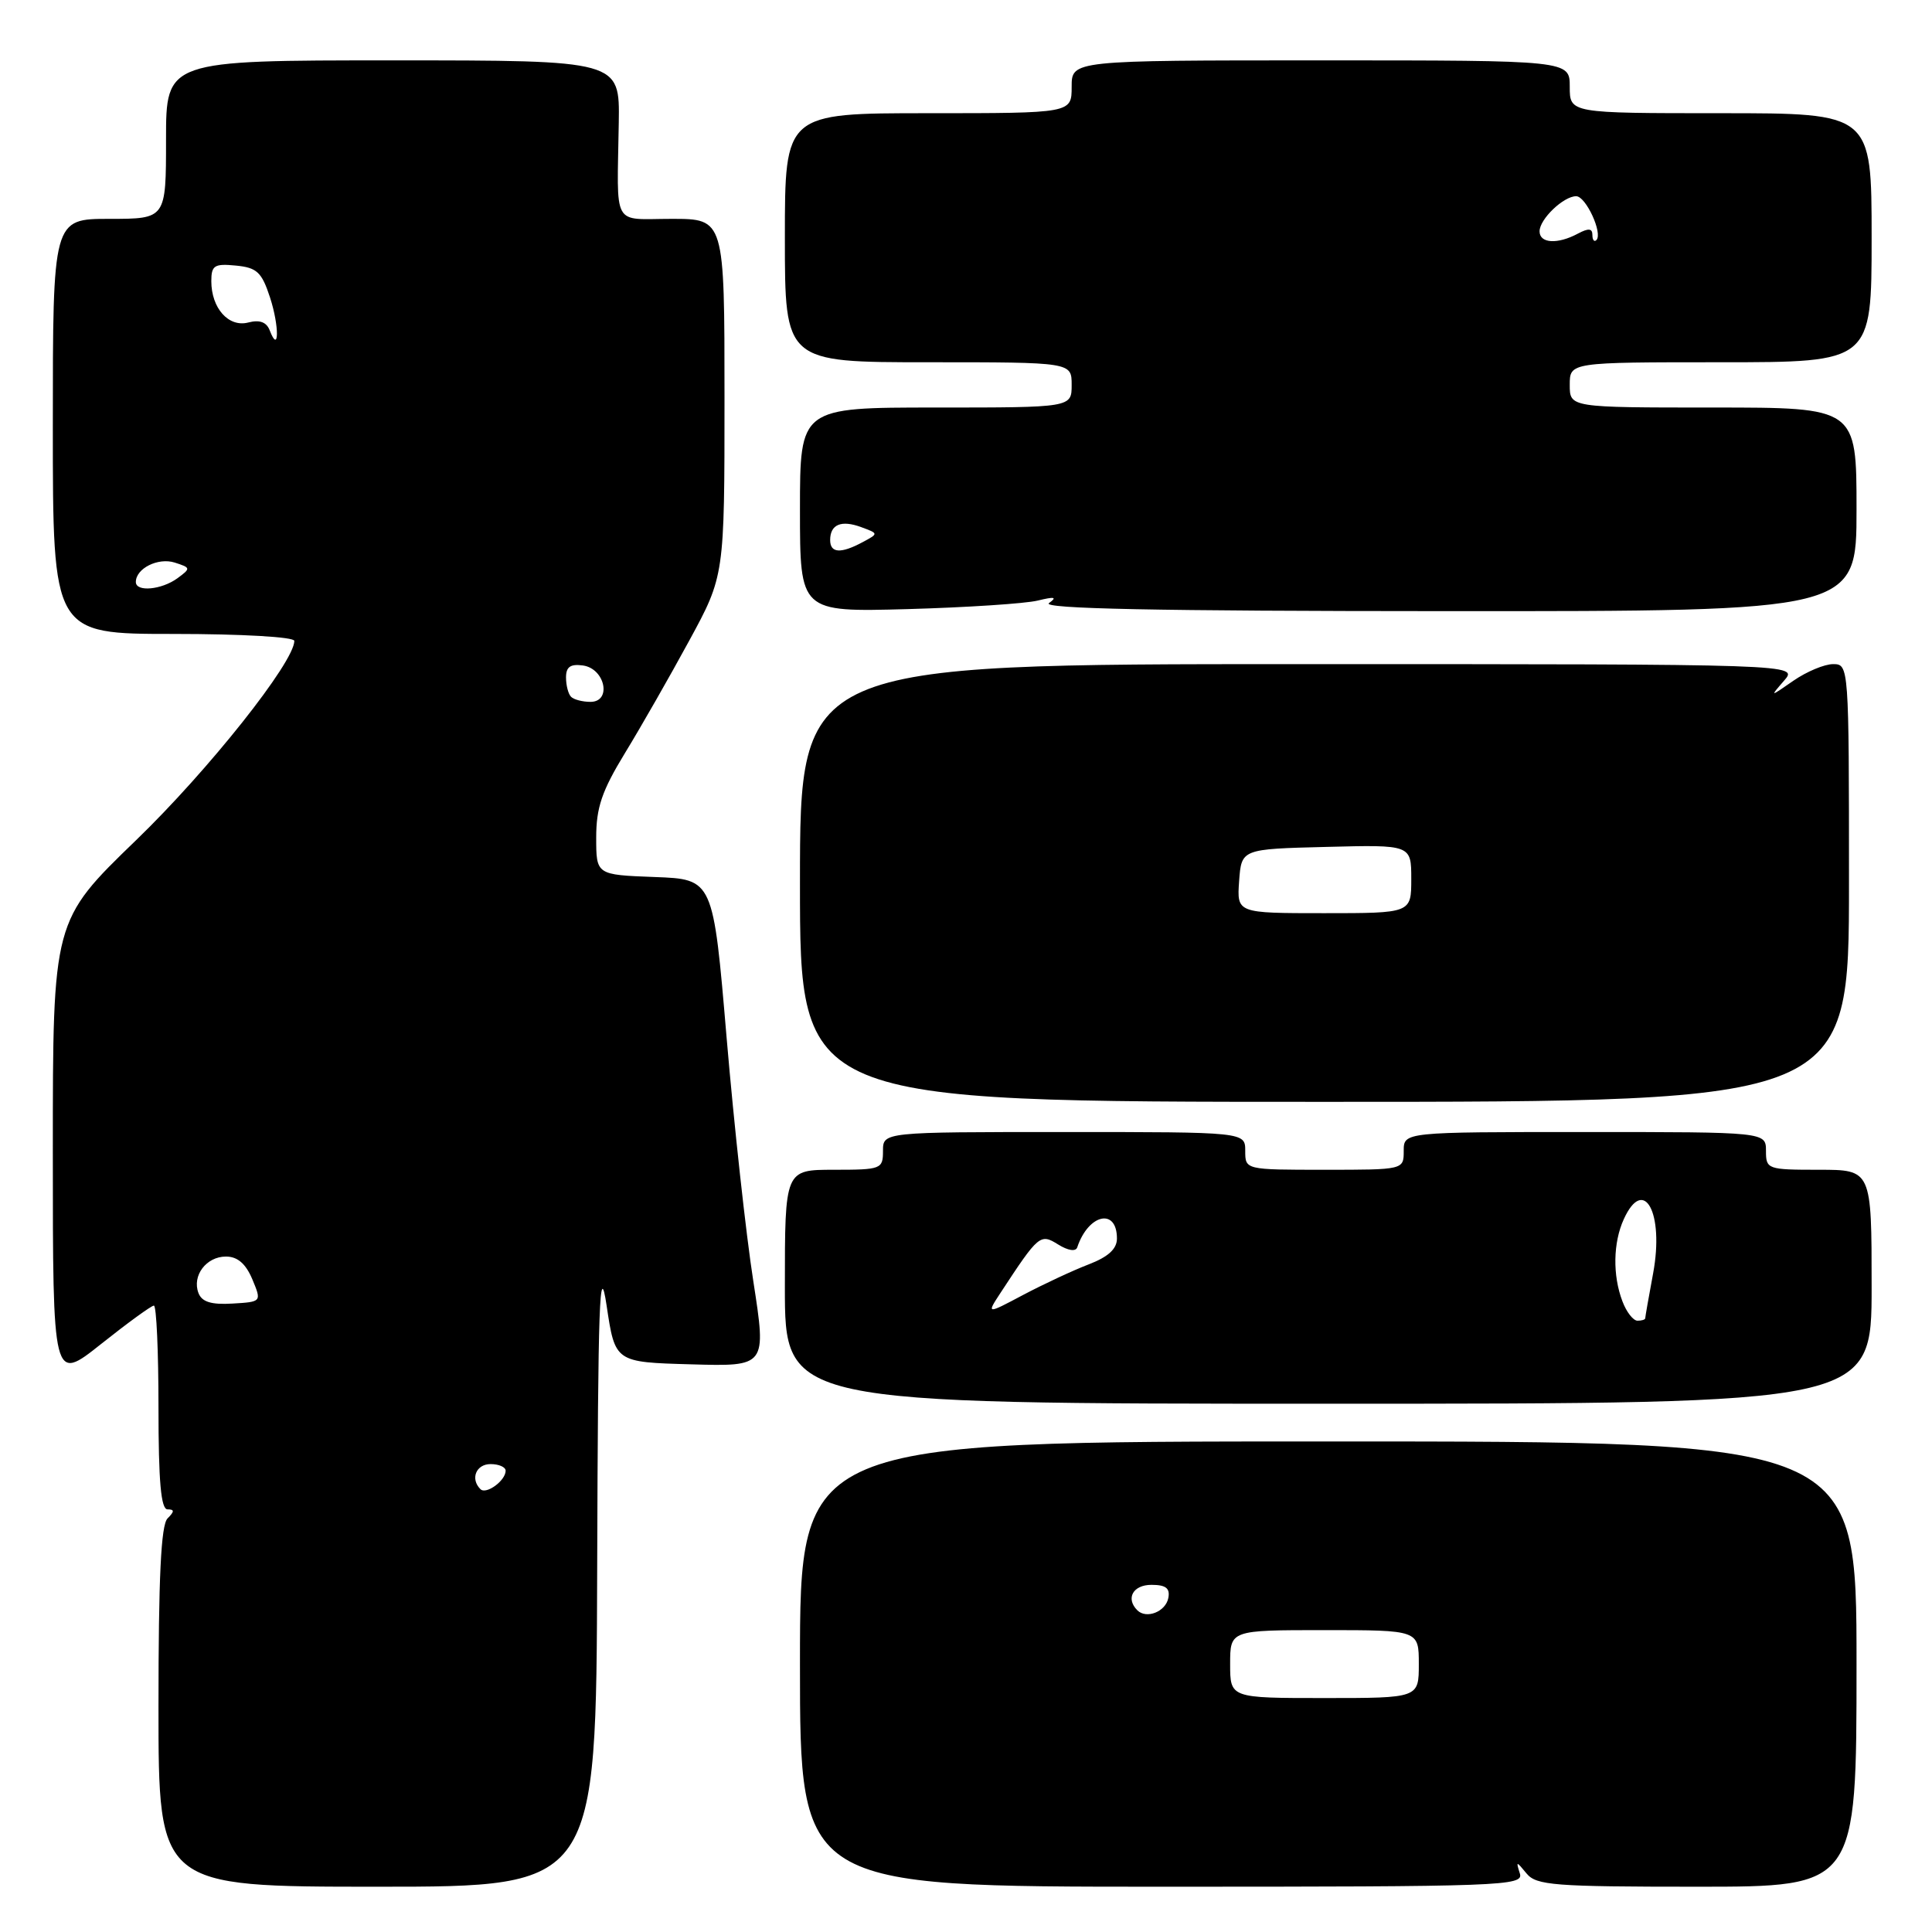 <?xml version="1.0" encoding="UTF-8" standalone="no"?>
<!DOCTYPE svg PUBLIC "-//W3C//DTD SVG 1.1//EN" "http://www.w3.org/Graphics/SVG/1.1/DTD/svg11.dtd" >
<svg xmlns="http://www.w3.org/2000/svg" xmlns:xlink="http://www.w3.org/1999/xlink" version="1.1" viewBox="0 0 256 256">
 <g >
 <path fill="currentColor"
d=" M 79.13 207.75 C 79.24 172.40 79.44 166.73 80.38 173.00 C 81.50 180.50 81.50 180.50 91.54 180.78 C 101.57 181.07 101.57 181.07 99.82 169.78 C 98.85 163.58 97.26 149.05 96.28 137.50 C 94.50 116.50 94.50 116.50 86.75 116.21 C 79.00 115.92 79.00 115.92 79.00 110.98 C 79.00 107.01 79.75 104.80 82.82 99.77 C 84.93 96.32 88.75 89.63 91.32 84.90 C 96.00 76.30 96.00 76.30 96.00 52.65 C 96.00 29.00 96.00 29.00 89.00 29.00 C 81.00 29.00 81.77 30.40 81.99 16.25 C 82.12 8.00 82.12 8.00 52.06 8.00 C 22.00 8.00 22.00 8.00 22.00 18.50 C 22.00 29.00 22.00 29.00 14.50 29.00 C 7.00 29.00 7.00 29.00 7.00 56.50 C 7.00 84.00 7.00 84.00 23.00 84.00 C 32.02 84.00 39.00 84.40 39.00 84.92 C 39.00 87.73 27.61 102.08 18.04 111.32 C 7.00 121.99 7.00 121.99 7.00 152.58 C 7.00 183.17 7.00 183.17 13.39 178.09 C 16.91 175.29 20.06 173.00 20.39 173.00 C 20.73 173.00 21.00 179.07 21.00 186.50 C 21.00 196.33 21.33 200.00 22.20 200.00 C 23.13 200.00 23.13 200.27 22.20 201.20 C 21.33 202.07 21.00 209.02 21.00 226.20 C 21.00 250.00 21.00 250.00 50.00 250.00 C 79.00 250.00 79.00 250.00 79.13 207.75 Z  M 201.39 248.25 C 200.86 246.58 200.91 246.58 202.28 248.25 C 203.57 249.82 205.94 250.00 224.86 250.00 C 246.00 250.00 246.00 250.00 246.00 220.50 C 246.00 191.00 246.00 191.00 176.00 191.00 C 106.00 191.00 106.00 191.00 106.00 220.50 C 106.00 250.00 106.00 250.00 153.97 250.00 C 199.20 250.00 201.91 249.90 201.39 248.25 Z  M 248.00 170.50 C 248.00 155.00 248.00 155.00 241.00 155.00 C 234.20 155.00 234.00 154.93 234.00 152.50 C 234.00 150.00 234.00 150.00 210.00 150.00 C 186.00 150.00 186.00 150.00 186.00 152.50 C 186.00 155.00 186.00 155.00 175.50 155.00 C 165.00 155.00 165.00 155.00 165.00 152.50 C 165.00 150.00 165.00 150.00 141.00 150.00 C 117.00 150.00 117.00 150.00 117.00 152.50 C 117.00 154.91 116.77 155.00 110.50 155.00 C 104.00 155.00 104.00 155.00 104.00 170.50 C 104.00 186.00 104.00 186.00 176.00 186.00 C 248.00 186.00 248.00 186.00 248.00 170.50 Z  M 245.00 117.00 C 245.00 88.23 244.98 88.00 242.90 88.00 C 241.75 88.00 239.39 88.99 237.65 90.19 C 234.50 92.38 234.50 92.38 236.40 90.19 C 238.31 88.00 238.31 88.00 172.15 88.00 C 106.00 88.00 106.00 88.00 106.00 117.00 C 106.00 146.00 106.00 146.00 175.50 146.00 C 245.00 146.00 245.00 146.00 245.00 117.00 Z  M 137.50 79.58 C 139.75 79.03 140.12 79.11 139.00 79.91 C 137.93 80.66 153.16 80.97 191.75 80.98 C 246.00 81.00 246.00 81.00 246.00 67.50 C 246.00 54.00 246.00 54.00 227.00 54.00 C 208.00 54.00 208.00 54.00 208.00 51.00 C 208.00 48.00 208.00 48.00 228.00 48.00 C 248.00 48.00 248.00 48.00 248.00 31.50 C 248.00 15.00 248.00 15.00 228.00 15.00 C 208.00 15.00 208.00 15.00 208.00 11.50 C 208.00 8.00 208.00 8.00 175.00 8.00 C 142.00 8.00 142.00 8.00 142.00 11.50 C 142.00 15.00 142.00 15.00 123.00 15.00 C 104.00 15.00 104.00 15.00 104.00 31.50 C 104.00 48.00 104.00 48.00 123.00 48.00 C 142.00 48.00 142.00 48.00 142.00 51.00 C 142.00 54.00 142.00 54.00 124.00 54.00 C 106.00 54.00 106.00 54.00 106.00 67.55 C 106.00 81.10 106.00 81.10 120.25 80.71 C 128.09 80.49 135.85 79.98 137.50 79.58 Z  M 63.66 197.32 C 62.29 195.96 63.08 194.00 65.00 194.00 C 66.10 194.00 67.00 194.39 67.00 194.88 C 67.00 196.19 64.42 198.08 63.66 197.32 Z  M 26.30 171.34 C 25.42 169.04 27.33 166.50 29.94 166.50 C 31.47 166.50 32.56 167.44 33.43 169.50 C 34.68 172.50 34.68 172.50 30.80 172.73 C 28.00 172.90 26.75 172.51 26.30 171.34 Z  M 75.67 92.33 C 75.30 91.97 75.00 90.81 75.00 89.76 C 75.00 88.36 75.59 87.95 77.25 88.18 C 80.19 88.60 81.09 93.00 78.24 93.00 C 77.19 93.00 76.03 92.70 75.67 92.33 Z  M 18.00 77.12 C 18.00 75.32 20.94 73.85 23.14 74.54 C 25.29 75.23 25.31 75.30 23.50 76.63 C 21.39 78.16 18.00 78.47 18.00 77.12 Z  M 35.74 43.78 C 35.32 42.68 34.41 42.34 32.91 42.73 C 30.30 43.42 28.00 40.84 28.00 37.25 C 28.00 35.17 28.41 34.91 31.25 35.19 C 34.04 35.46 34.68 36.05 35.78 39.42 C 37.02 43.22 36.99 47.03 35.74 43.78 Z  M 163.00 220.50 C 163.00 216.00 163.00 216.00 175.50 216.00 C 188.00 216.00 188.00 216.00 188.00 220.50 C 188.00 225.00 188.00 225.00 175.50 225.00 C 163.00 225.00 163.00 225.00 163.00 220.50 Z  M 150.70 213.37 C 149.13 211.80 150.13 210.00 152.57 210.00 C 154.48 210.00 155.06 210.45 154.81 211.74 C 154.46 213.56 151.91 214.57 150.70 213.37 Z  M 214.98 172.43 C 213.67 169.00 213.74 164.66 215.16 161.55 C 217.82 155.71 220.53 160.70 219.05 168.71 C 218.47 171.82 218.00 174.51 218.00 174.68 C 218.00 174.86 217.54 175.00 216.98 175.00 C 216.41 175.00 215.51 173.85 214.98 172.43 Z  M 132.60 171.27 C 137.63 163.60 137.84 163.42 140.21 164.90 C 141.53 165.72 142.54 165.87 142.74 165.28 C 144.22 160.85 148.00 160.01 148.00 164.11 C 148.00 165.49 146.85 166.54 144.25 167.54 C 142.19 168.33 138.29 170.15 135.60 171.57 C 130.70 174.17 130.70 174.17 132.60 171.27 Z  M 164.19 116.75 C 164.50 112.50 164.50 112.50 175.75 112.22 C 187.00 111.93 187.00 111.93 187.00 116.47 C 187.00 121.00 187.00 121.00 175.44 121.00 C 163.89 121.00 163.89 121.00 164.19 116.75 Z  M 110.00 71.56 C 110.00 69.48 111.48 68.87 114.12 69.85 C 116.43 70.70 116.43 70.70 114.28 71.85 C 111.40 73.39 110.00 73.30 110.00 71.56 Z  M 204.00 30.65 C 204.00 29.04 207.17 26.00 208.85 26.00 C 210.14 26.00 212.41 30.93 211.53 31.81 C 211.24 32.10 211.00 31.79 211.00 31.13 C 211.00 30.25 210.48 30.21 209.07 30.96 C 206.38 32.40 204.00 32.26 204.00 30.65 Z "/>
</g>
</svg>